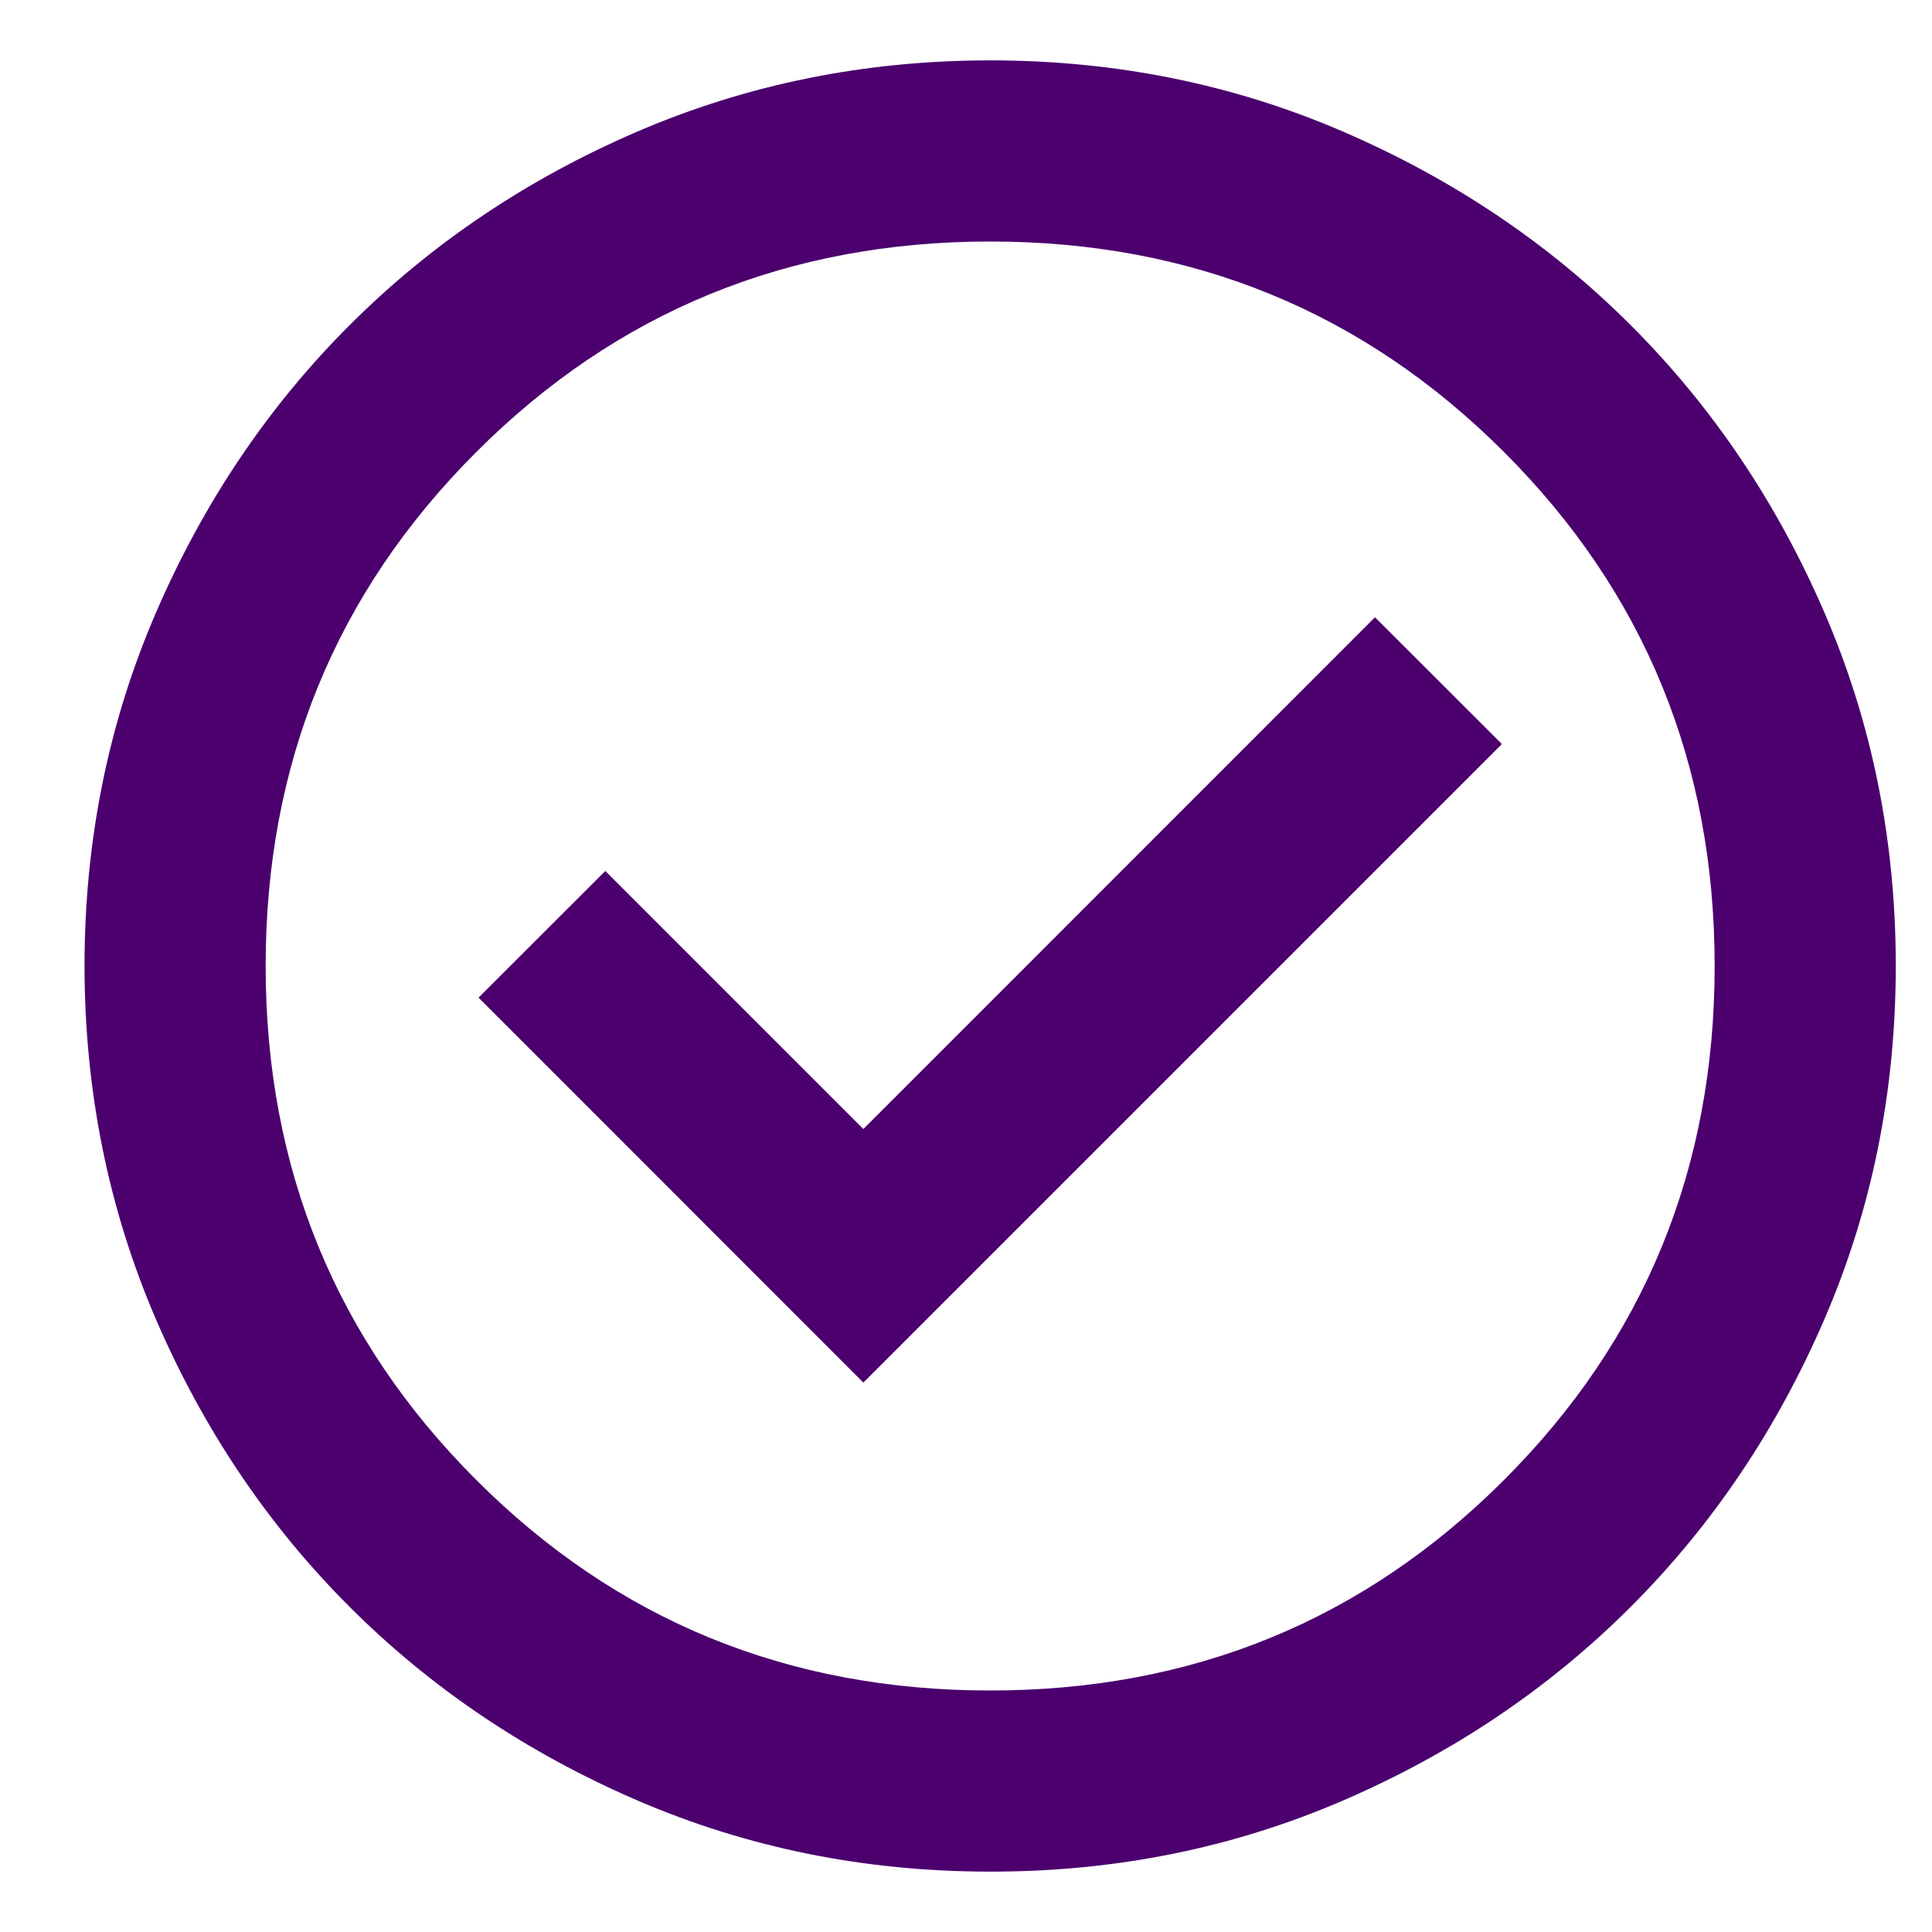 <svg width="16" height="16" viewBox="0 0 16 16" fill="none" xmlns="http://www.w3.org/2000/svg">
<path d="M7.15 11.45L12.438 6.162L11.387 5.112L7.15 9.35L5.013 7.213L3.963 8.262L7.15 11.45ZM8.2 15.5C7.163 15.5 6.188 15.303 5.275 14.909C4.363 14.515 3.569 13.981 2.894 13.306C2.219 12.631 1.685 11.838 1.291 10.925C0.898 10.012 0.701 9.037 0.7 8C0.7 6.963 0.897 5.987 1.291 5.075C1.685 4.162 2.219 3.369 2.894 2.694C3.569 2.019 4.363 1.484 5.275 1.091C6.188 0.698 7.163 0.5 8.2 0.5C9.238 0.5 10.213 0.697 11.125 1.091C12.037 1.485 12.831 2.019 13.506 2.694C14.181 3.369 14.716 4.162 15.11 5.075C15.504 5.987 15.7 6.963 15.7 8C15.7 9.037 15.503 10.012 15.109 10.925C14.715 11.838 14.181 12.631 13.506 13.306C12.831 13.981 12.037 14.516 11.125 14.91C10.213 15.304 9.238 15.501 8.2 15.5ZM8.2 14C9.875 14 11.294 13.419 12.456 12.256C13.619 11.094 14.2 9.675 14.2 8C14.2 6.325 13.619 4.906 12.456 3.744C11.294 2.581 9.875 2 8.2 2C6.525 2 5.106 2.581 3.944 3.744C2.781 4.906 2.2 6.325 2.2 8C2.2 9.675 2.781 11.094 3.944 12.256C5.106 13.419 6.525 14 8.2 14Z" fill="#4B006E"/>
</svg>
